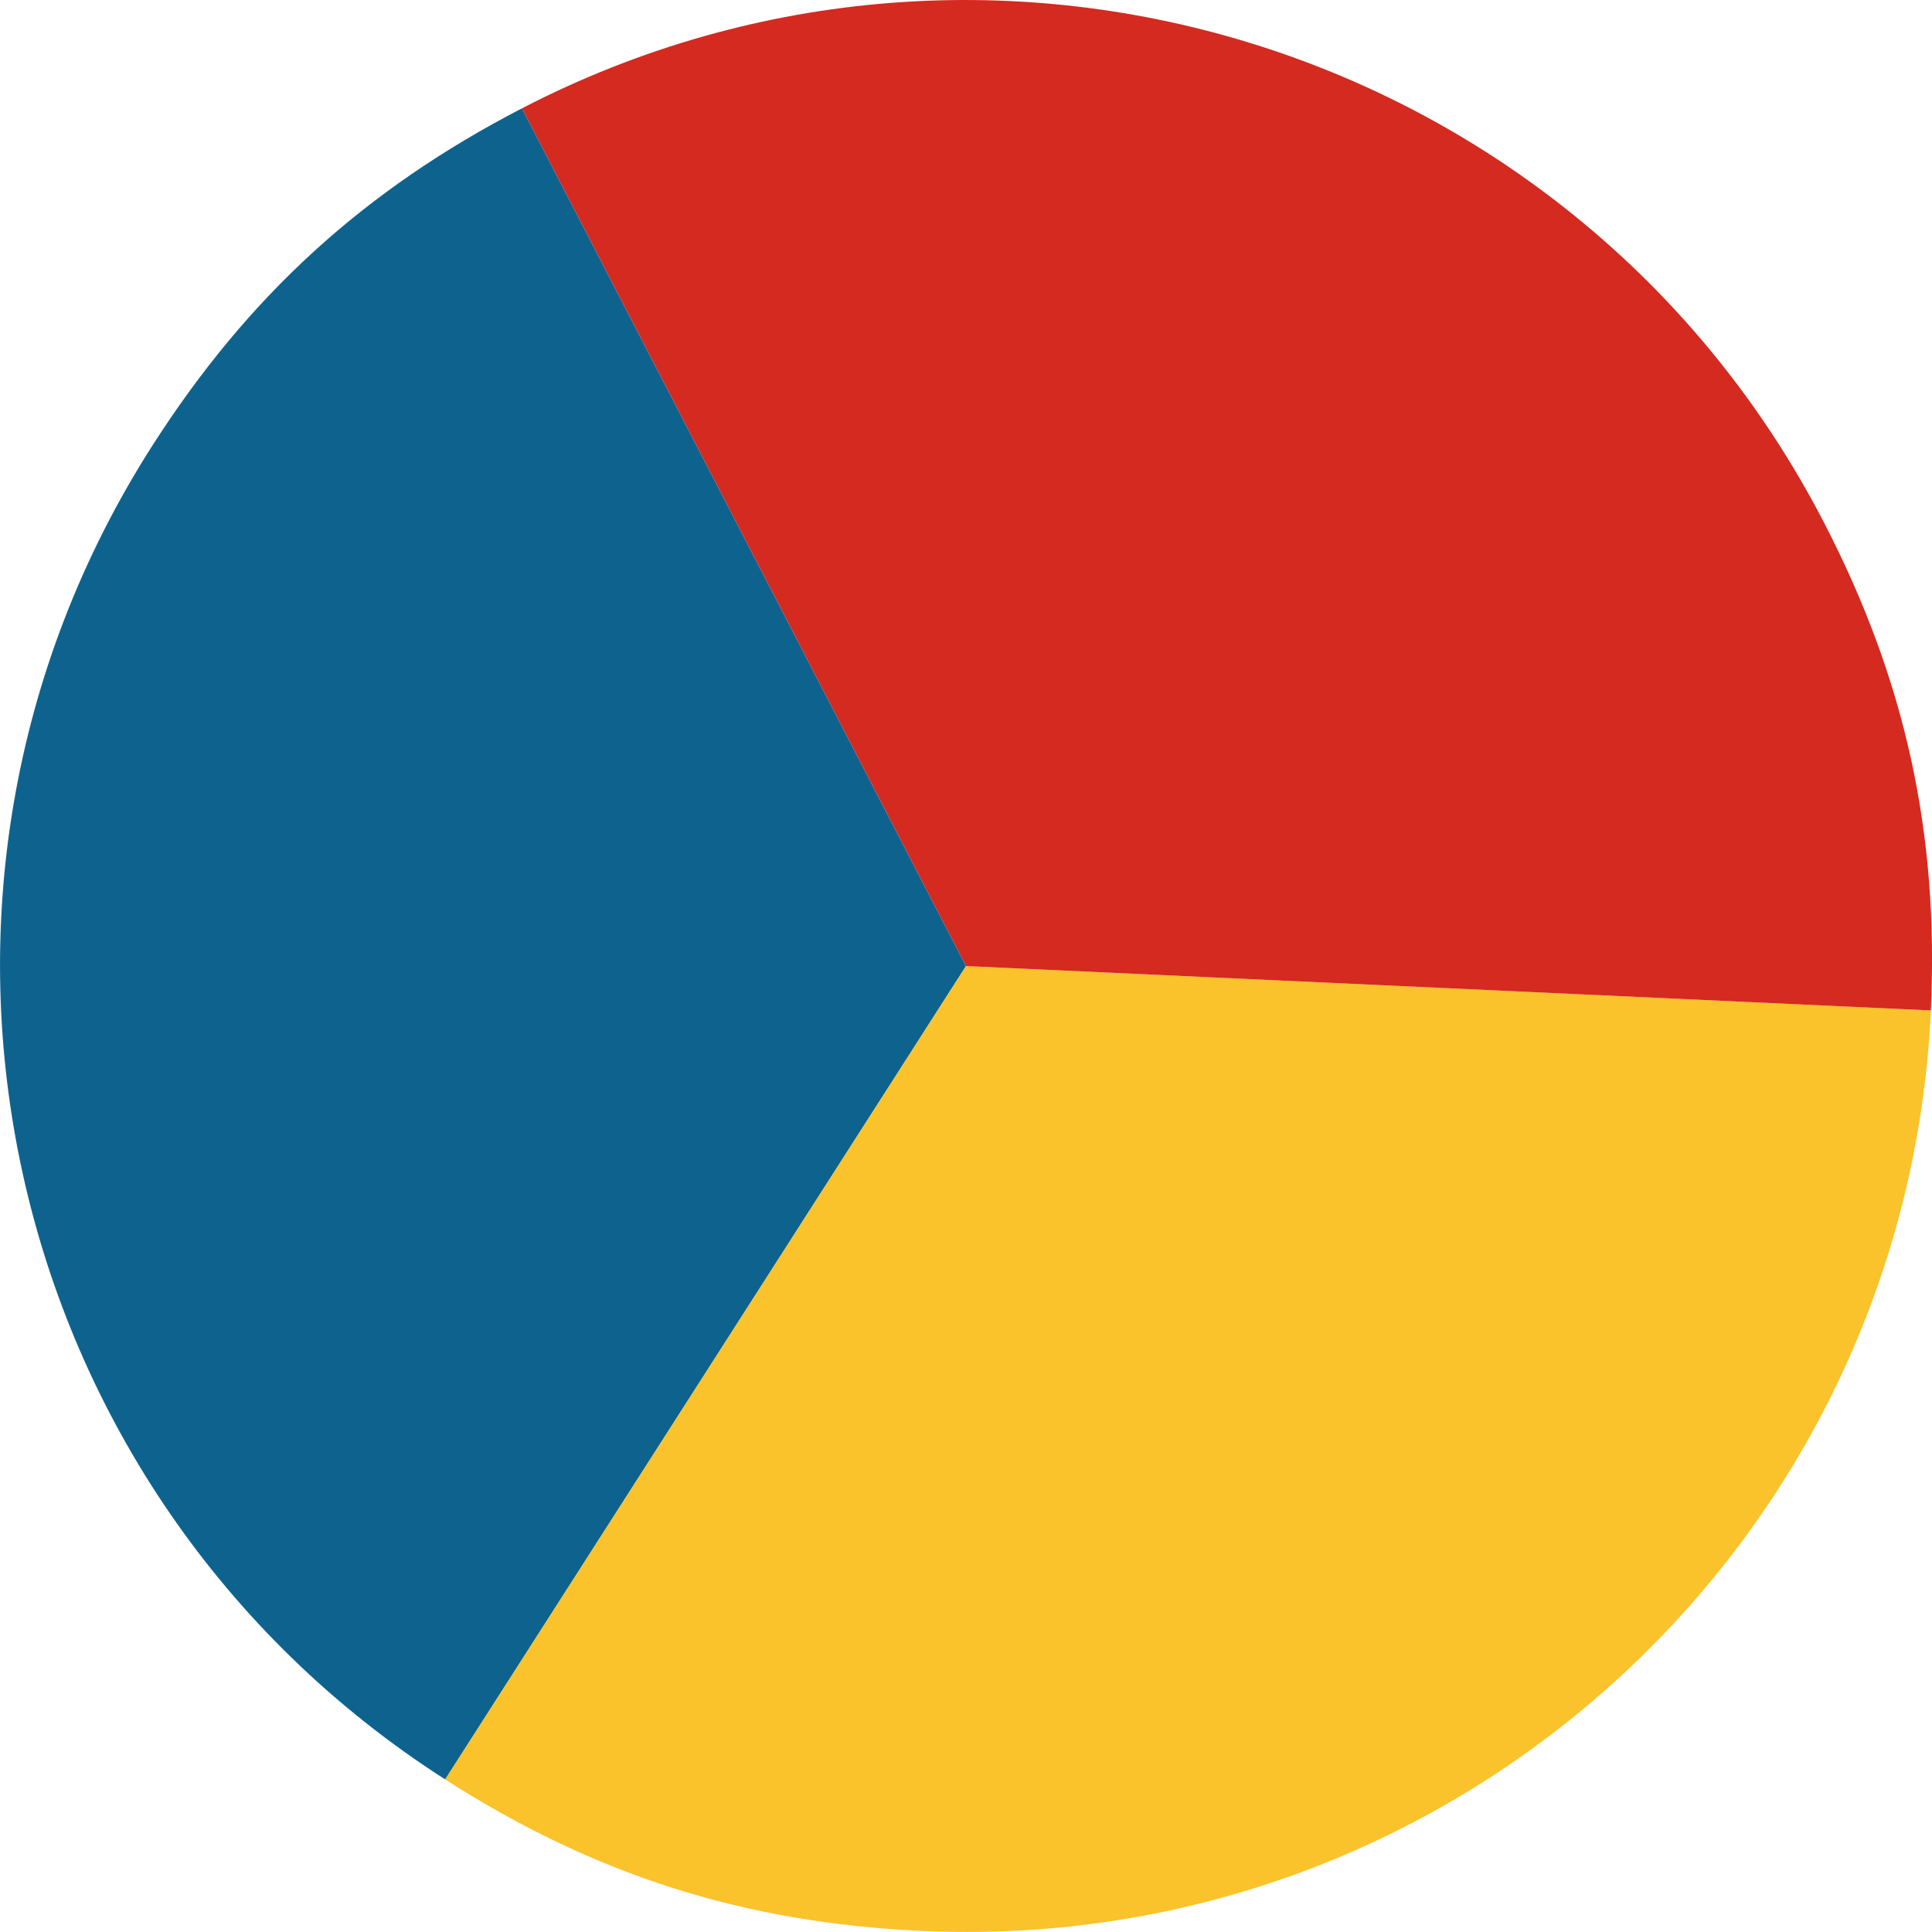 <svg xmlns="http://www.w3.org/2000/svg" viewBox="0 0 300 299.99" preserveAspectRatio="xMidYMid meet" role="img">
  <title>Circle divided into three equal slices</title>
  <path class="fill-blue" d="M150 150.01l-80.87 126.3C-.63 231.64-20.97 138.89 23.7 69.13 38.57 45.91 56.56 29.5 81.05 16.82L150 150.01z" style="fill:#0e638e;fill-opacity:1;stroke-opacity:0;"/>
  <path class="fill-yellow" d="M150 150.01l149.82 6.89c-3.8 82.74-73.96 146.74-156.71 142.93-27.55-1.27-50.76-8.64-73.99-23.52L150 150.01z" style="fill:#fac22b;fill-opacity:1;stroke-opacity:0;"/>
  <path class="fill-red" d="M150 150.01L81.05 16.82c73.56-38.08 164.06-9.31 202.14 64.25 12.68 24.5 17.9 48.28 16.63 75.83L150 150.01z" style="fill:#d42a20;fill-opacity:1;stroke-opacity:0;"/>
</svg>